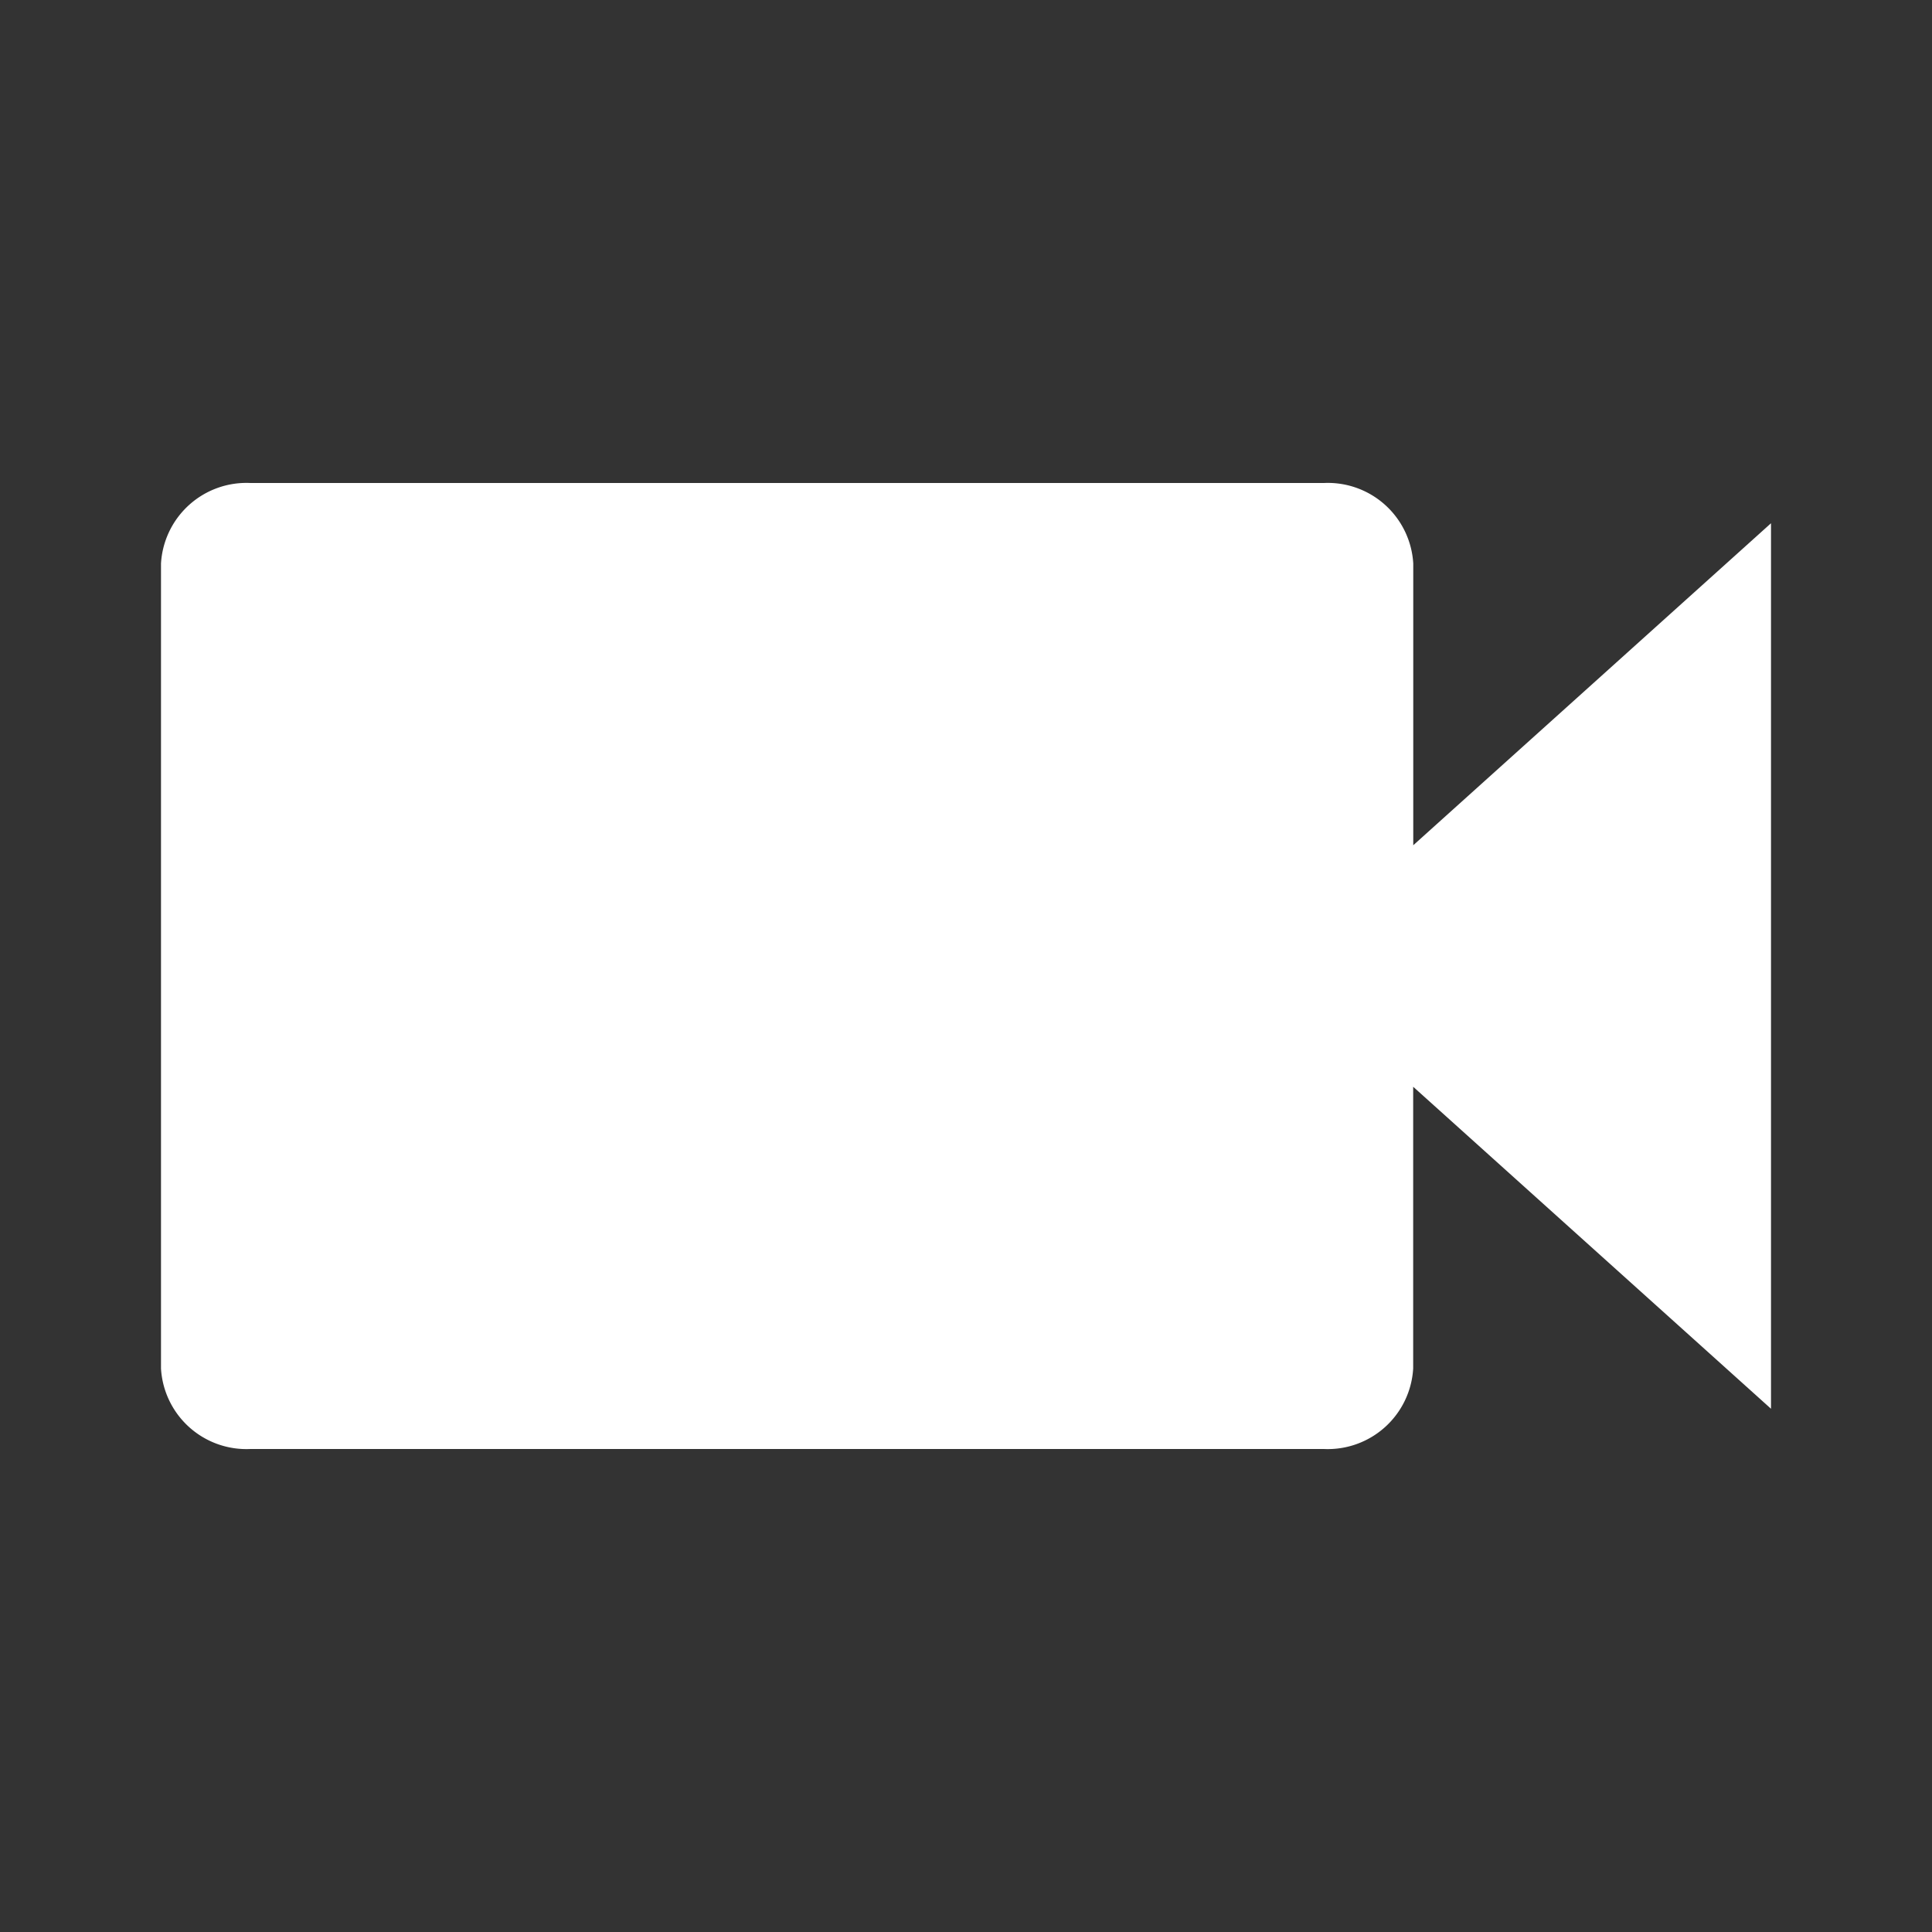 <svg xmlns="http://www.w3.org/2000/svg" width="24" height="24" viewBox="0 0 24 24"><rect x="0" y="0" width="24" height="24" fill="#333333" stroke="none"/><defs><style>.a{fill:none;}.b{fill:#fff;}</style></defs><g transform="translate(18175 19844)"><rect class="a" width="24" height="24" transform="translate(-18175 -19844)"/><path class="b" d="M15.556,4.5V1a1.063,1.063,0,0,0-1.111-1H1.111A1.063,1.063,0,0,0,0,1V11a1.063,1.063,0,0,0,1.111,1H14.444a1.063,1.063,0,0,0,1.111-1V7.5L20,11.5V.5Z" transform="translate(-18173 -19838)"/></g></svg>